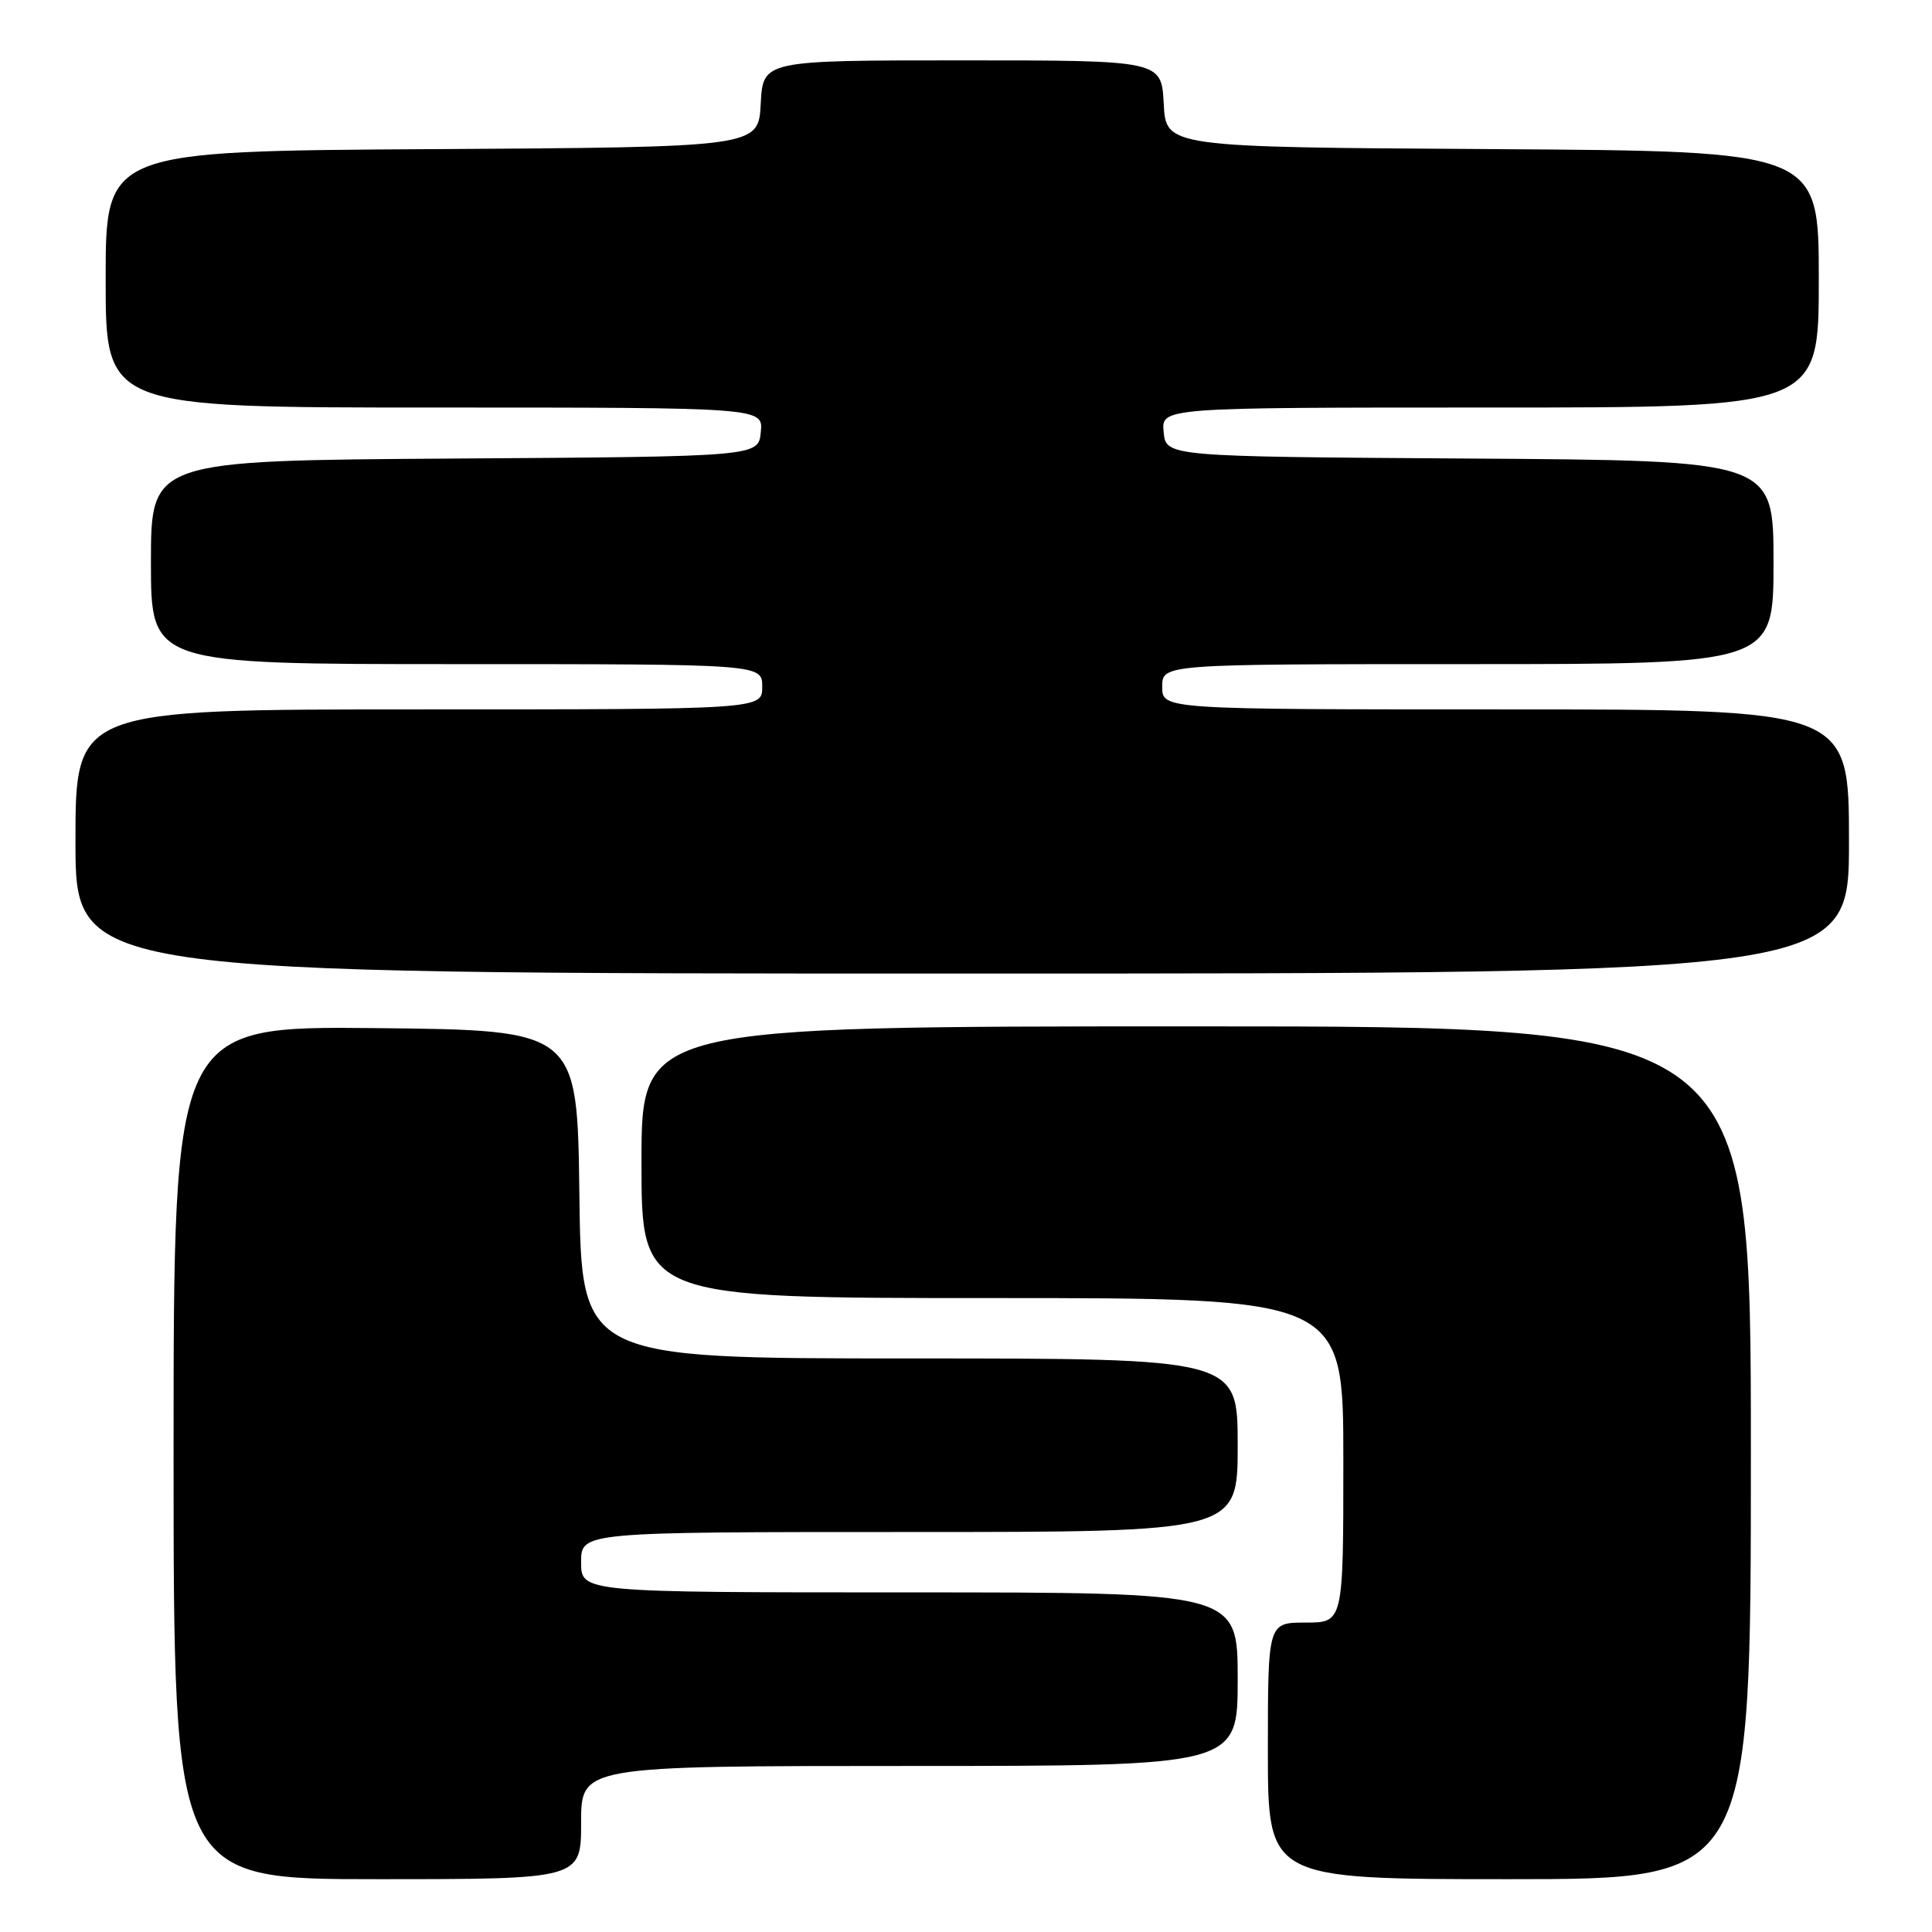 <?xml version="1.0" encoding="UTF-8" standalone="no"?>
<!DOCTYPE svg PUBLIC "-//W3C//DTD SVG 1.1//EN" "http://www.w3.org/Graphics/SVG/1.1/DTD/svg11.dtd" >
<svg xmlns="http://www.w3.org/2000/svg" xmlns:xlink="http://www.w3.org/1999/xlink" version="1.1" viewBox="0 0 256 256">
 <g >
 <path fill="currentColor"
d=" M 77.00 241.50 C 77.00 234.00 77.00 234.00 120.50 234.00 C 164.00 234.00 164.00 234.00 164.00 222.50 C 164.00 211.00 164.00 211.00 120.50 211.00 C 77.00 211.00 77.00 211.00 77.00 207.00 C 77.00 203.00 77.00 203.00 120.50 203.00 C 164.00 203.00 164.00 203.00 164.00 191.50 C 164.00 180.00 164.00 180.00 120.52 180.00 C 77.04 180.00 77.04 180.00 76.77 158.25 C 76.50 136.50 76.50 136.50 49.75 136.23 C 23.00 135.97 23.00 135.97 23.00 192.48 C 23.00 249.00 23.00 249.00 50.00 249.00 C 77.00 249.00 77.00 249.00 77.00 241.50 Z  M 232.00 192.50 C 232.00 136.00 232.00 136.00 158.50 136.00 C 85.00 136.00 85.00 136.00 85.00 154.00 C 85.00 172.00 85.00 172.00 131.50 172.00 C 178.00 172.00 178.00 172.00 178.00 193.50 C 178.00 215.00 178.00 215.00 173.00 215.00 C 168.00 215.00 168.00 215.00 168.00 232.00 C 168.00 249.00 168.00 249.00 200.00 249.00 C 232.00 249.00 232.00 249.00 232.00 192.50 Z  M 245.00 111.50 C 245.00 94.00 245.00 94.00 199.50 94.00 C 154.00 94.00 154.00 94.00 154.00 91.00 C 154.00 88.00 154.00 88.00 194.50 88.00 C 235.00 88.00 235.00 88.00 235.00 74.51 C 235.00 61.02 235.00 61.02 194.75 60.76 C 154.50 60.50 154.50 60.50 154.19 57.25 C 153.87 54.00 153.87 54.00 197.44 54.00 C 241.00 54.00 241.00 54.00 241.00 37.01 C 241.00 20.02 241.00 20.02 197.75 19.76 C 154.50 19.50 154.50 19.50 154.20 13.75 C 153.90 8.00 153.90 8.00 127.50 8.00 C 101.10 8.00 101.10 8.00 100.80 13.75 C 100.50 19.50 100.50 19.50 57.25 19.76 C 14.00 20.02 14.00 20.02 14.00 37.01 C 14.00 54.00 14.00 54.00 57.56 54.00 C 101.13 54.00 101.13 54.00 100.81 57.25 C 100.50 60.50 100.50 60.50 60.25 60.76 C 20.00 61.02 20.00 61.02 20.00 74.51 C 20.00 88.00 20.00 88.00 60.50 88.00 C 101.00 88.00 101.00 88.00 101.00 91.00 C 101.00 94.00 101.00 94.00 55.50 94.00 C 10.00 94.00 10.00 94.00 10.00 111.50 C 10.00 129.00 10.00 129.00 127.50 129.00 C 245.00 129.00 245.00 129.00 245.00 111.50 Z "/>
</g>
</svg>